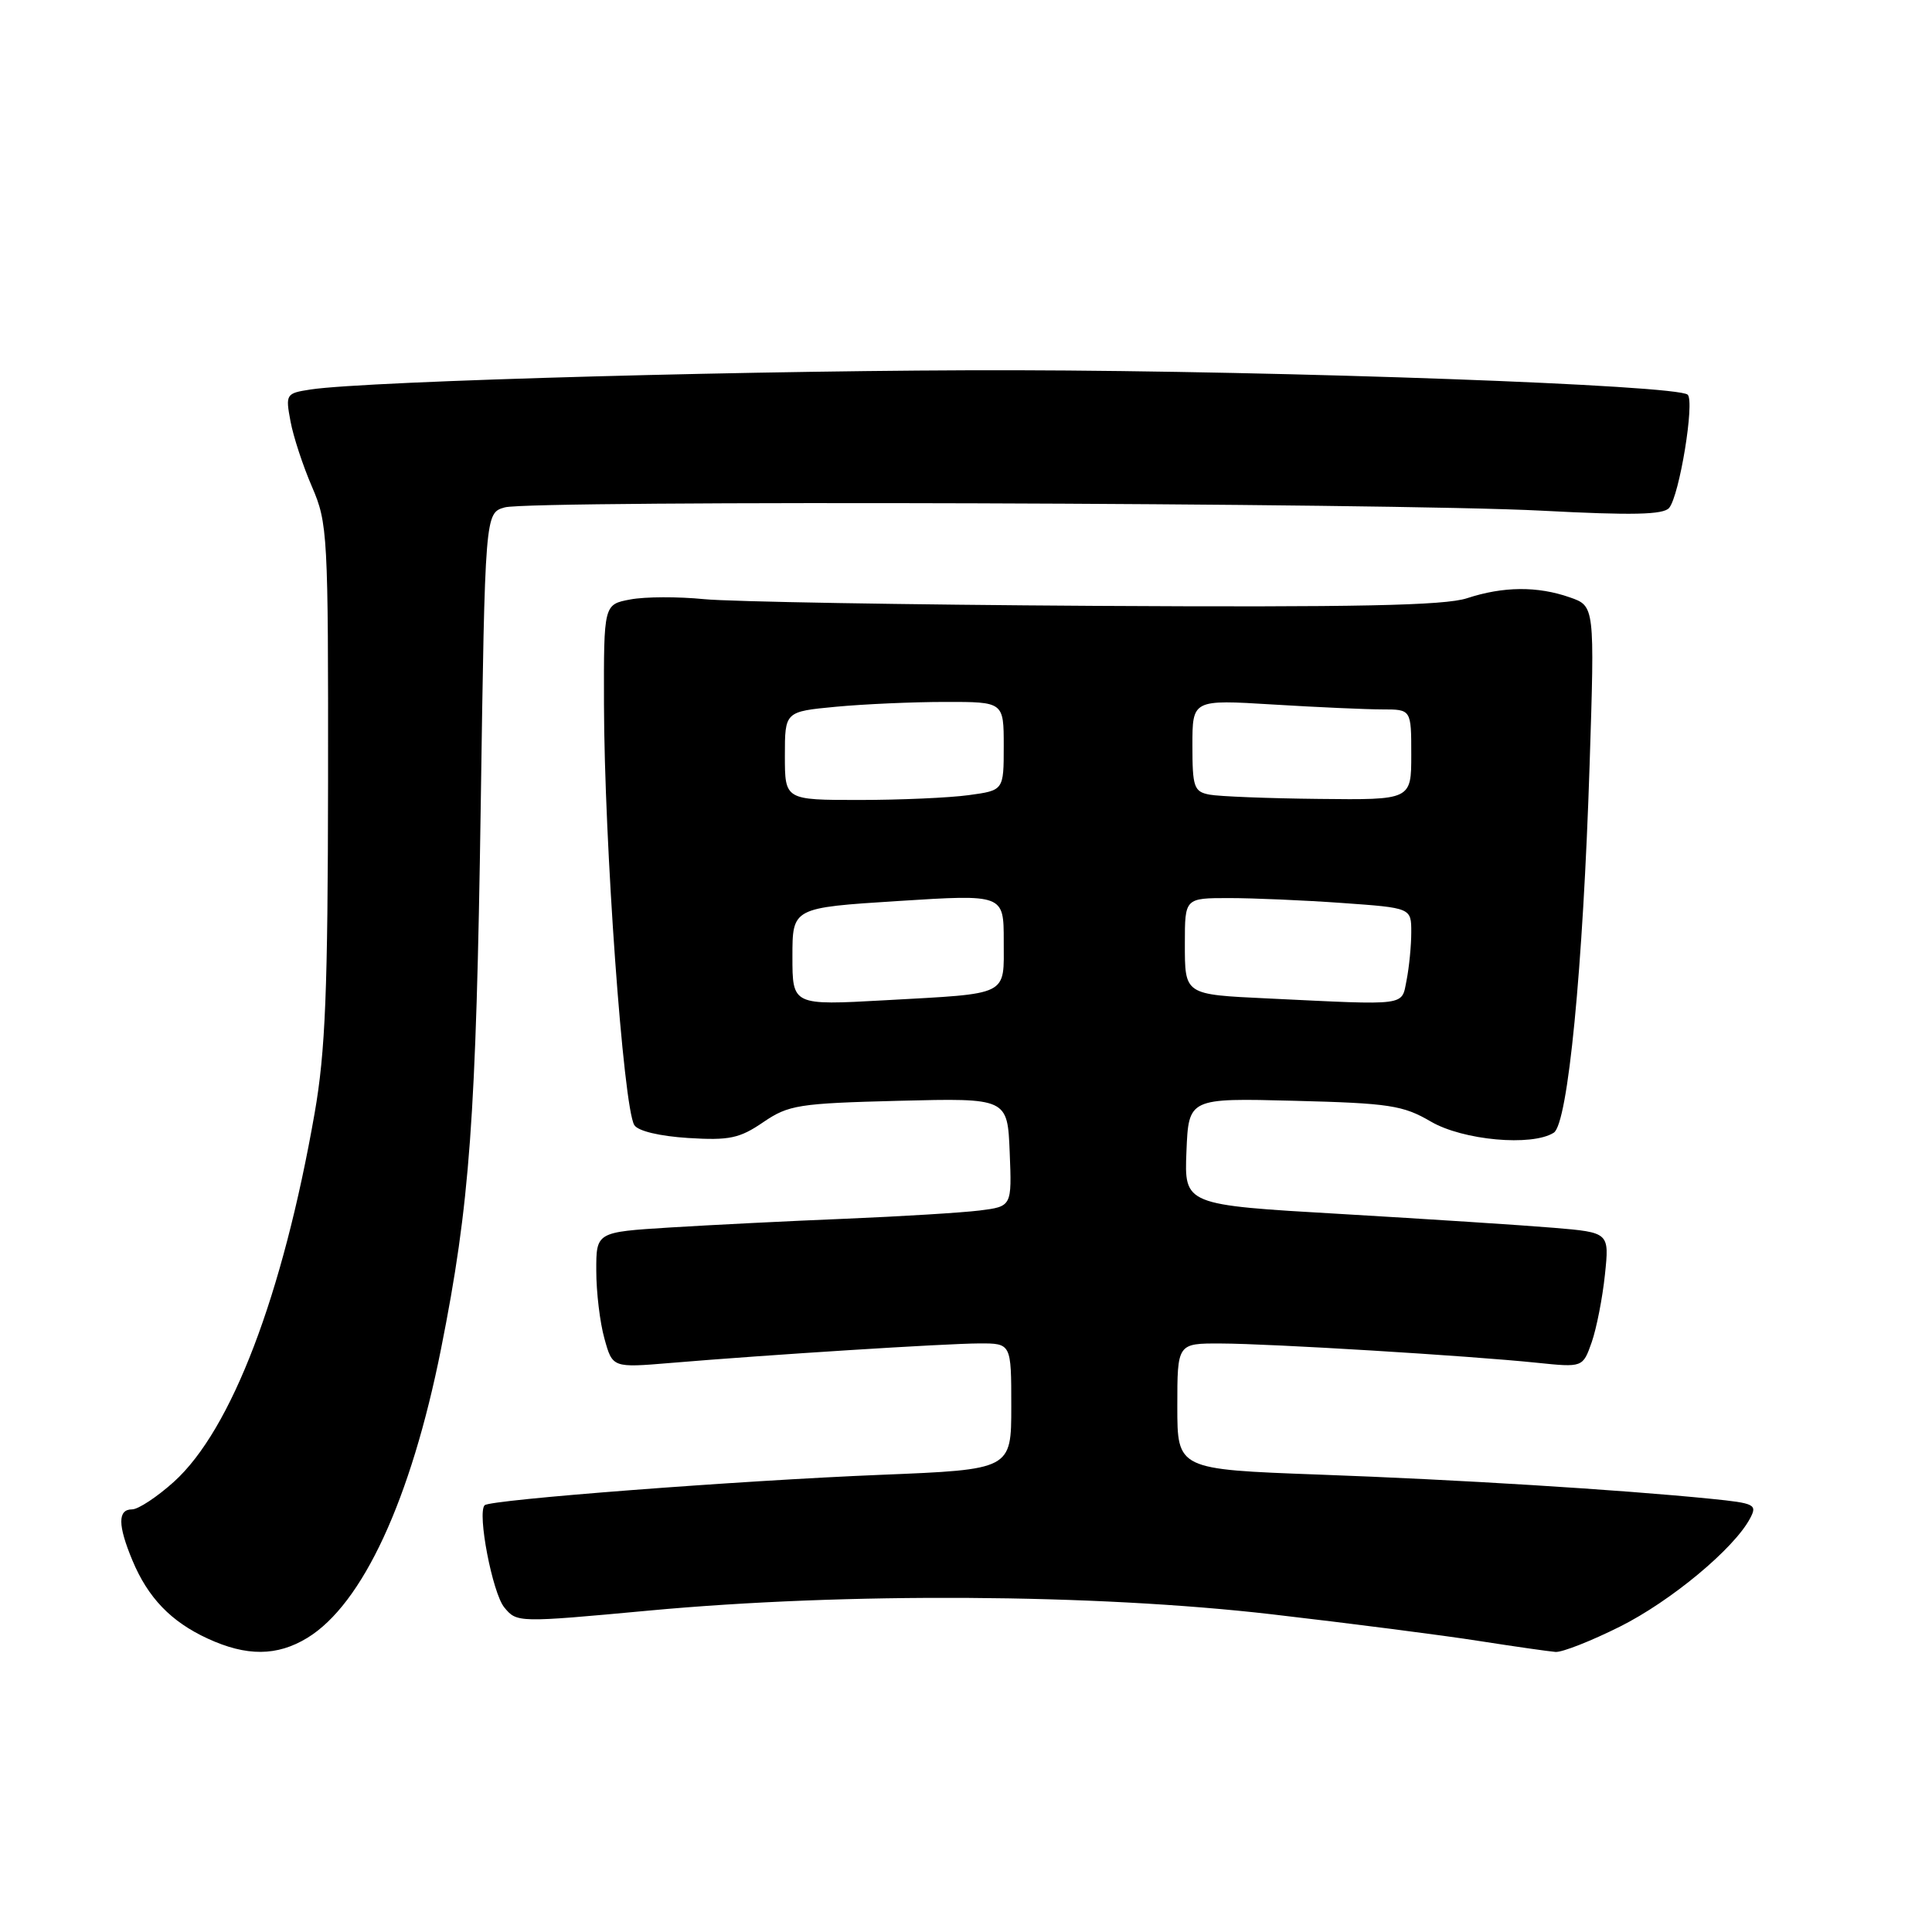 <?xml version="1.0" encoding="UTF-8" standalone="no"?>
<!DOCTYPE svg PUBLIC "-//W3C//DTD SVG 1.1//EN" "http://www.w3.org/Graphics/SVG/1.1/DTD/svg11.dtd" >
<svg xmlns="http://www.w3.org/2000/svg" xmlns:xlink="http://www.w3.org/1999/xlink" version="1.1" viewBox="0 0 256 256">
 <g >
 <path fill="currentColor"
d=" M 40.72 217.03 C 48.04 212.56 54.45 198.72 58.44 178.73 C 62.26 159.56 63.09 148.27 63.70 106.73 C 64.27 67.97 64.27 67.97 66.89 67.23 C 70.36 66.26 184.17 66.62 204.34 67.67 C 216.29 68.30 220.42 68.21 221.17 67.30 C 222.54 65.65 224.57 53.24 223.63 52.30 C 222.35 51.02 170.55 49.14 134.50 49.06 C 102.53 48.99 48.57 50.47 41.15 51.61 C 37.89 52.11 37.82 52.23 38.49 55.81 C 38.86 57.84 40.15 61.75 41.34 64.50 C 43.42 69.31 43.50 70.81 43.47 103.50 C 43.44 131.29 43.12 139.33 41.69 147.50 C 37.47 171.63 30.67 189.45 23.05 196.34 C 20.82 198.35 18.32 200.00 17.50 200.00 C 15.58 200.00 15.60 202.10 17.55 206.77 C 19.61 211.71 22.66 214.88 27.50 217.11 C 32.67 219.50 36.71 219.47 40.72 217.03 Z  M 214.64 215.54 C 221.38 212.17 229.74 205.23 231.88 201.22 C 232.88 199.35 232.55 199.19 226.72 198.60 C 214.55 197.38 193.23 196.06 174.75 195.39 C 156.00 194.70 156.00 194.70 156.00 186.35 C 156.00 178.00 156.00 178.00 161.75 178.02 C 168.40 178.04 194.64 179.64 203.62 180.57 C 209.73 181.20 209.73 181.20 210.91 177.85 C 211.55 176.01 212.34 171.98 212.66 168.91 C 213.25 163.31 213.25 163.31 205.88 162.69 C 201.82 162.35 189.14 161.53 177.71 160.86 C 156.92 159.66 156.92 159.66 157.21 152.58 C 157.50 145.50 157.50 145.50 171.50 145.86 C 184.09 146.18 185.91 146.46 189.59 148.61 C 193.84 151.10 202.99 151.93 205.88 150.09 C 207.76 148.91 209.76 128.32 210.63 101.40 C 211.31 80.30 211.31 80.30 208.00 79.15 C 203.71 77.65 199.19 77.69 194.38 79.27 C 191.42 80.24 179.71 80.48 145.00 80.28 C 119.97 80.13 96.70 79.73 93.28 79.39 C 89.87 79.05 85.48 79.06 83.53 79.43 C 80.00 80.09 80.00 80.09 80.03 93.30 C 80.07 111.70 82.59 146.73 84.05 149.08 C 84.53 149.87 87.42 150.55 91.18 150.79 C 96.64 151.13 98.00 150.84 101.13 148.70 C 104.49 146.41 105.79 146.20 119.13 145.86 C 133.50 145.50 133.50 145.50 133.79 152.68 C 134.08 159.86 134.08 159.86 129.79 160.40 C 127.43 160.69 119.42 161.18 112.00 161.49 C 104.58 161.79 94.11 162.32 88.75 162.65 C 79.00 163.26 79.00 163.26 79.01 168.38 C 79.01 171.20 79.49 175.24 80.09 177.37 C 81.16 181.24 81.16 181.24 88.83 180.60 C 101.79 179.51 125.27 178.03 129.75 178.01 C 134.00 178.00 134.00 178.00 134.00 186.36 C 134.00 194.72 134.00 194.72 116.75 195.42 C 98.00 196.18 64.95 198.71 64.22 199.45 C 63.21 200.46 65.25 211.08 66.82 212.99 C 68.49 215.02 68.61 215.02 86.00 213.41 C 112.10 210.99 145.07 211.19 168.50 213.90 C 178.95 215.11 191.32 216.70 196.00 217.44 C 200.68 218.17 205.23 218.82 206.12 218.89 C 207.00 218.95 210.84 217.44 214.64 215.54 Z  M 105.00 126.75 C 105.00 120.28 105.00 120.28 119.00 119.39 C 133.00 118.50 133.00 118.50 133.00 124.68 C 133.00 132.07 133.91 131.61 117.25 132.54 C 105.00 133.22 105.00 133.22 105.00 126.75 Z  M 168.00 132.30 C 156.88 131.77 157.00 131.85 157.00 124.98 C 157.00 119.00 157.00 119.00 162.85 119.00 C 166.06 119.00 172.81 119.29 177.85 119.65 C 187.00 120.30 187.00 120.30 187.00 123.52 C 187.00 125.30 186.72 128.16 186.38 129.88 C 185.68 133.35 186.75 133.20 168.00 132.30 Z  M 104.00 100.14 C 104.00 94.29 104.00 94.29 110.75 93.65 C 114.46 93.30 120.99 93.01 125.25 93.01 C 133.00 93.00 133.00 93.00 133.00 98.86 C 133.00 104.73 133.00 104.73 128.36 105.36 C 125.81 105.71 119.28 106.00 113.86 106.00 C 104.00 106.00 104.00 106.00 104.00 100.14 Z  M 160.25 105.29 C 158.21 104.90 158.00 104.29 158.00 98.78 C 158.00 92.70 158.00 92.70 168.66 93.35 C 174.52 93.71 181.04 94.00 183.16 94.00 C 187.00 94.00 187.00 94.00 187.00 100.00 C 187.00 106.00 187.00 106.00 174.75 105.86 C 168.01 105.79 161.49 105.53 160.25 105.29 Z "/>
</g>
</svg>